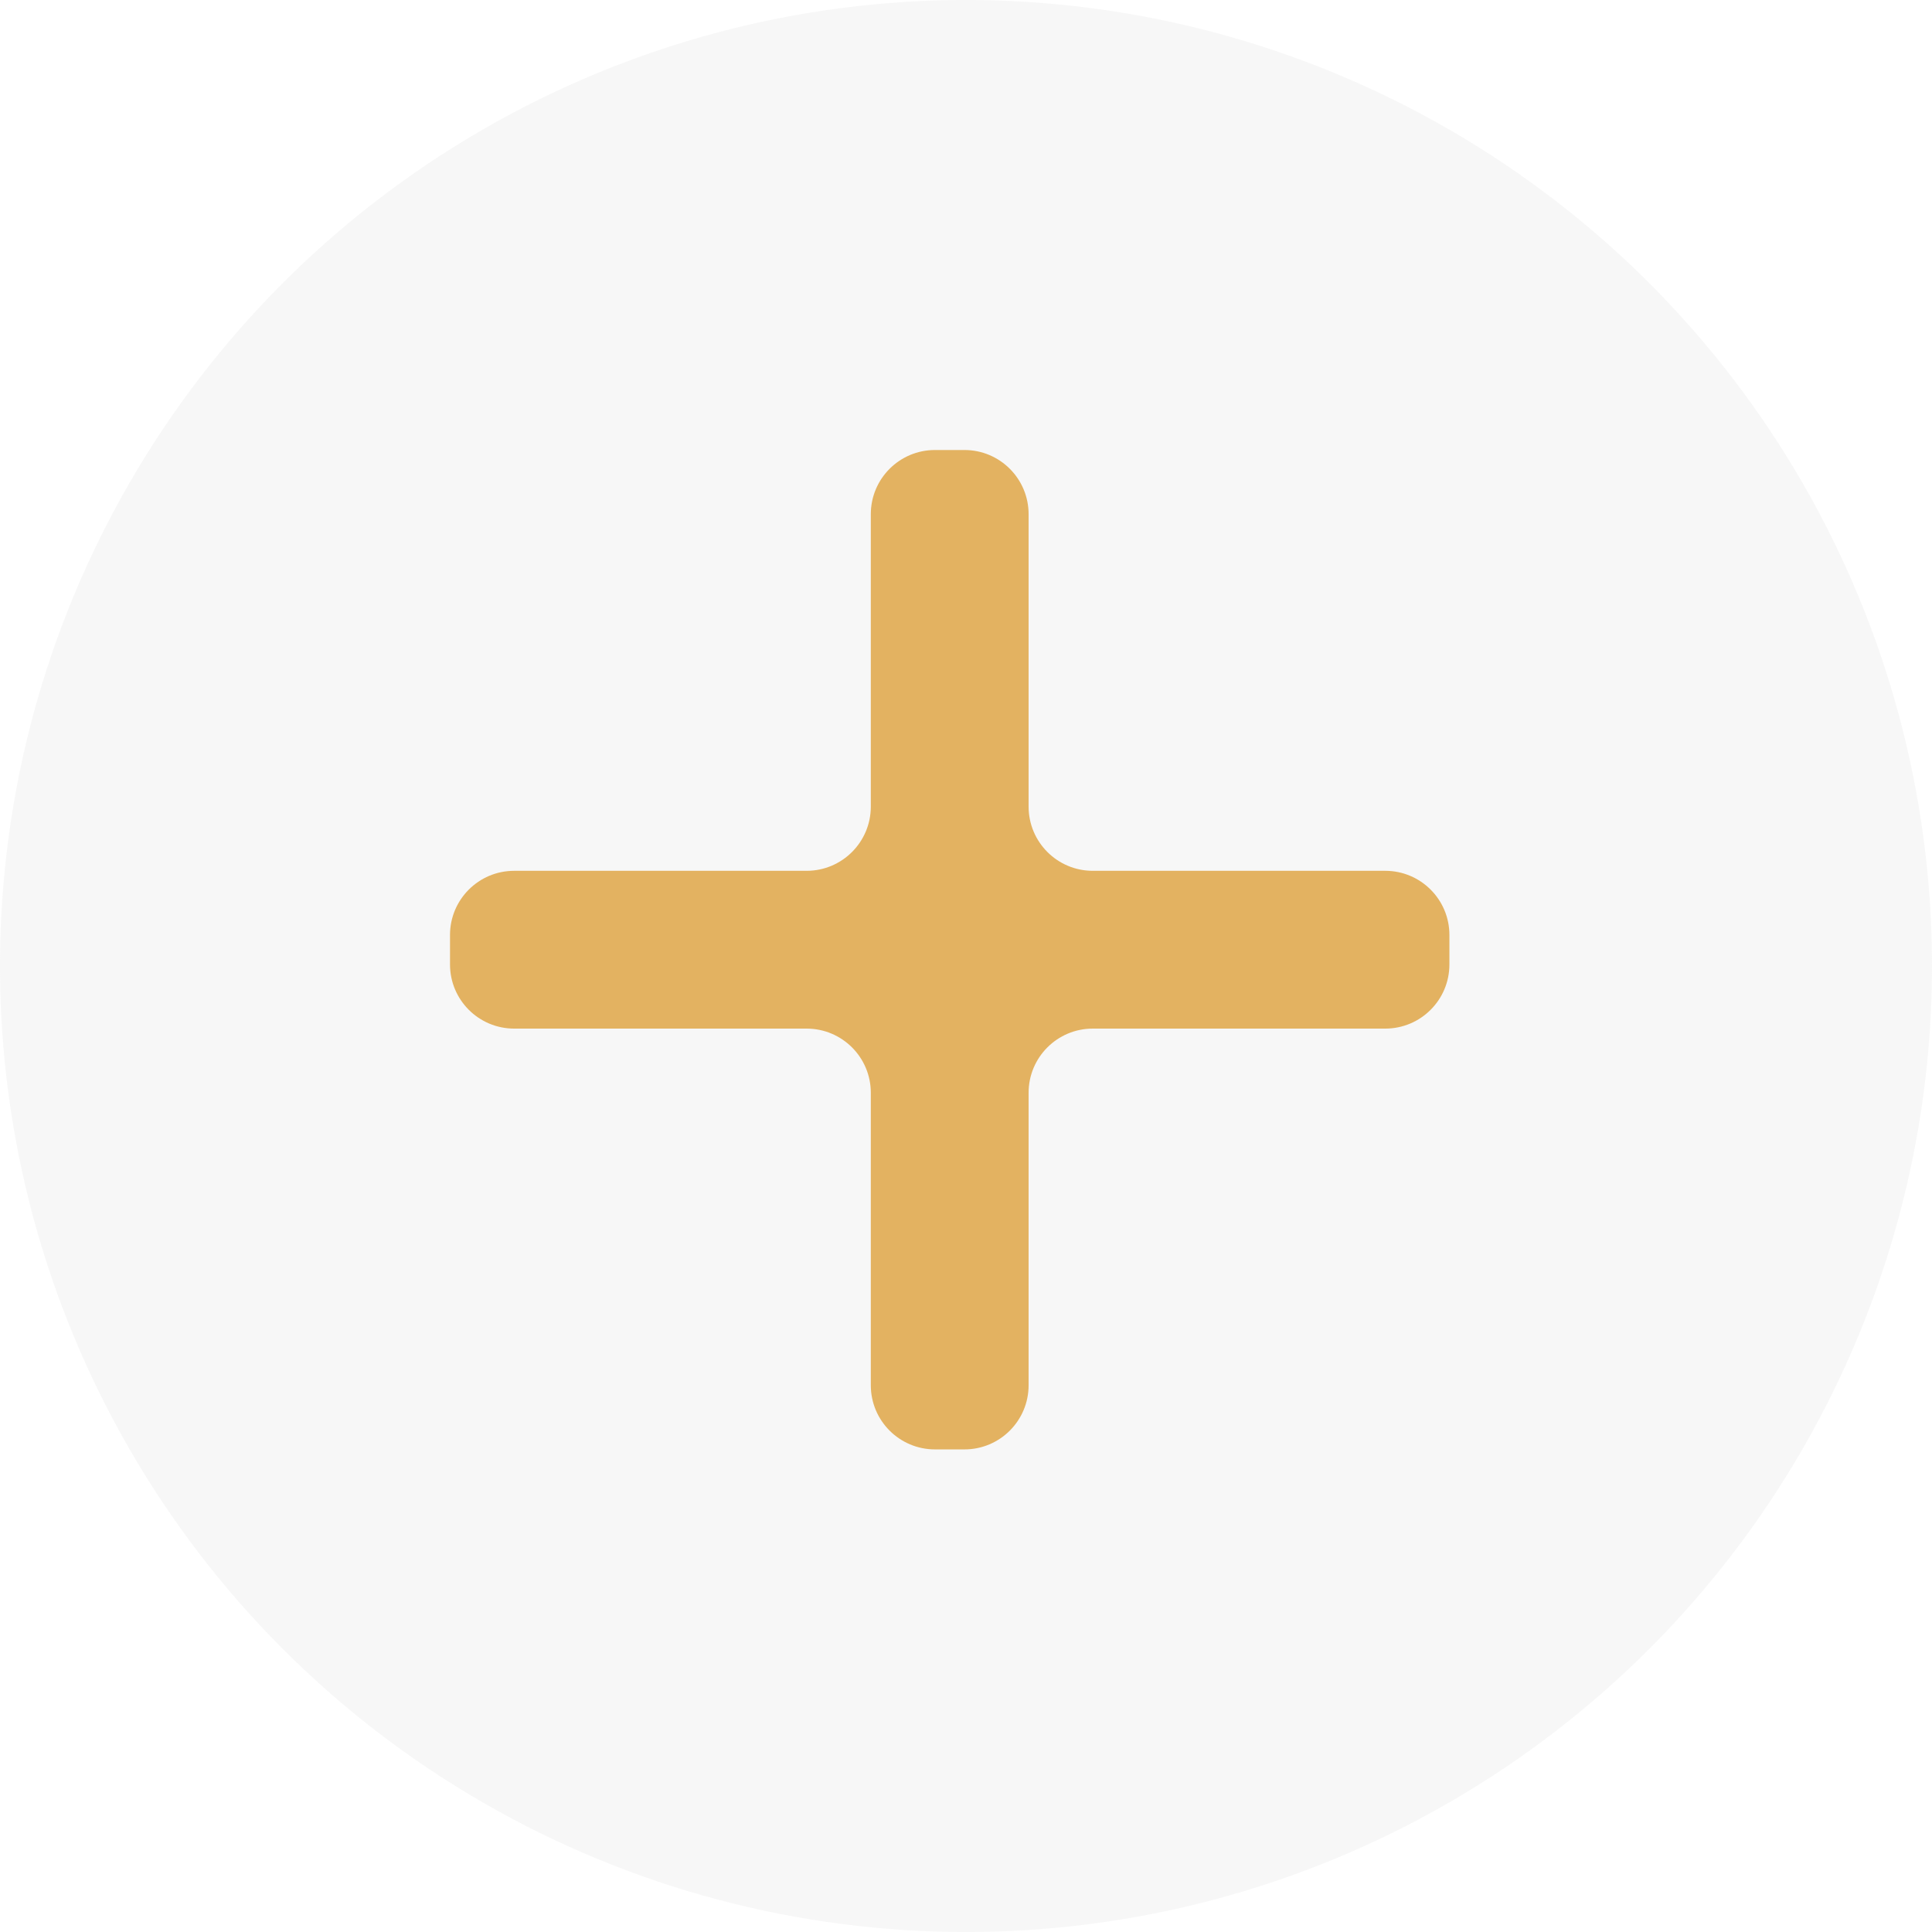 <svg width="52" height="52" viewBox="0 0 52 52" fill="none" xmlns="http://www.w3.org/2000/svg">
<circle cx="26" cy="26" r="26" fill="#D9D9D9" fill-opacity="0.2"/>
<path d="M27.685 13.839C27.685 12.885 26.912 12.112 25.958 12.112L25.165 12.112C24.211 12.112 23.438 12.885 23.438 13.839L23.438 21.71C23.438 22.664 22.664 23.438 21.71 23.438L13.839 23.438C12.885 23.438 12.112 24.211 12.112 25.165L12.112 25.958C12.112 26.912 12.885 27.685 13.839 27.685L21.71 27.685C22.664 27.685 23.438 28.458 23.438 29.412L23.438 37.284C23.438 38.238 24.211 39.011 25.165 39.011H25.958C26.912 39.011 27.685 38.238 27.685 37.284V29.412C27.685 28.458 28.458 27.685 29.412 27.685L37.284 27.685C38.238 27.685 39.011 26.912 39.011 25.958L39.011 25.165C39.011 24.211 38.238 23.438 37.284 23.438H29.412C28.458 23.438 27.685 22.664 27.685 21.71L27.685 13.839Z" fill="#E3B261"/>
</svg>
